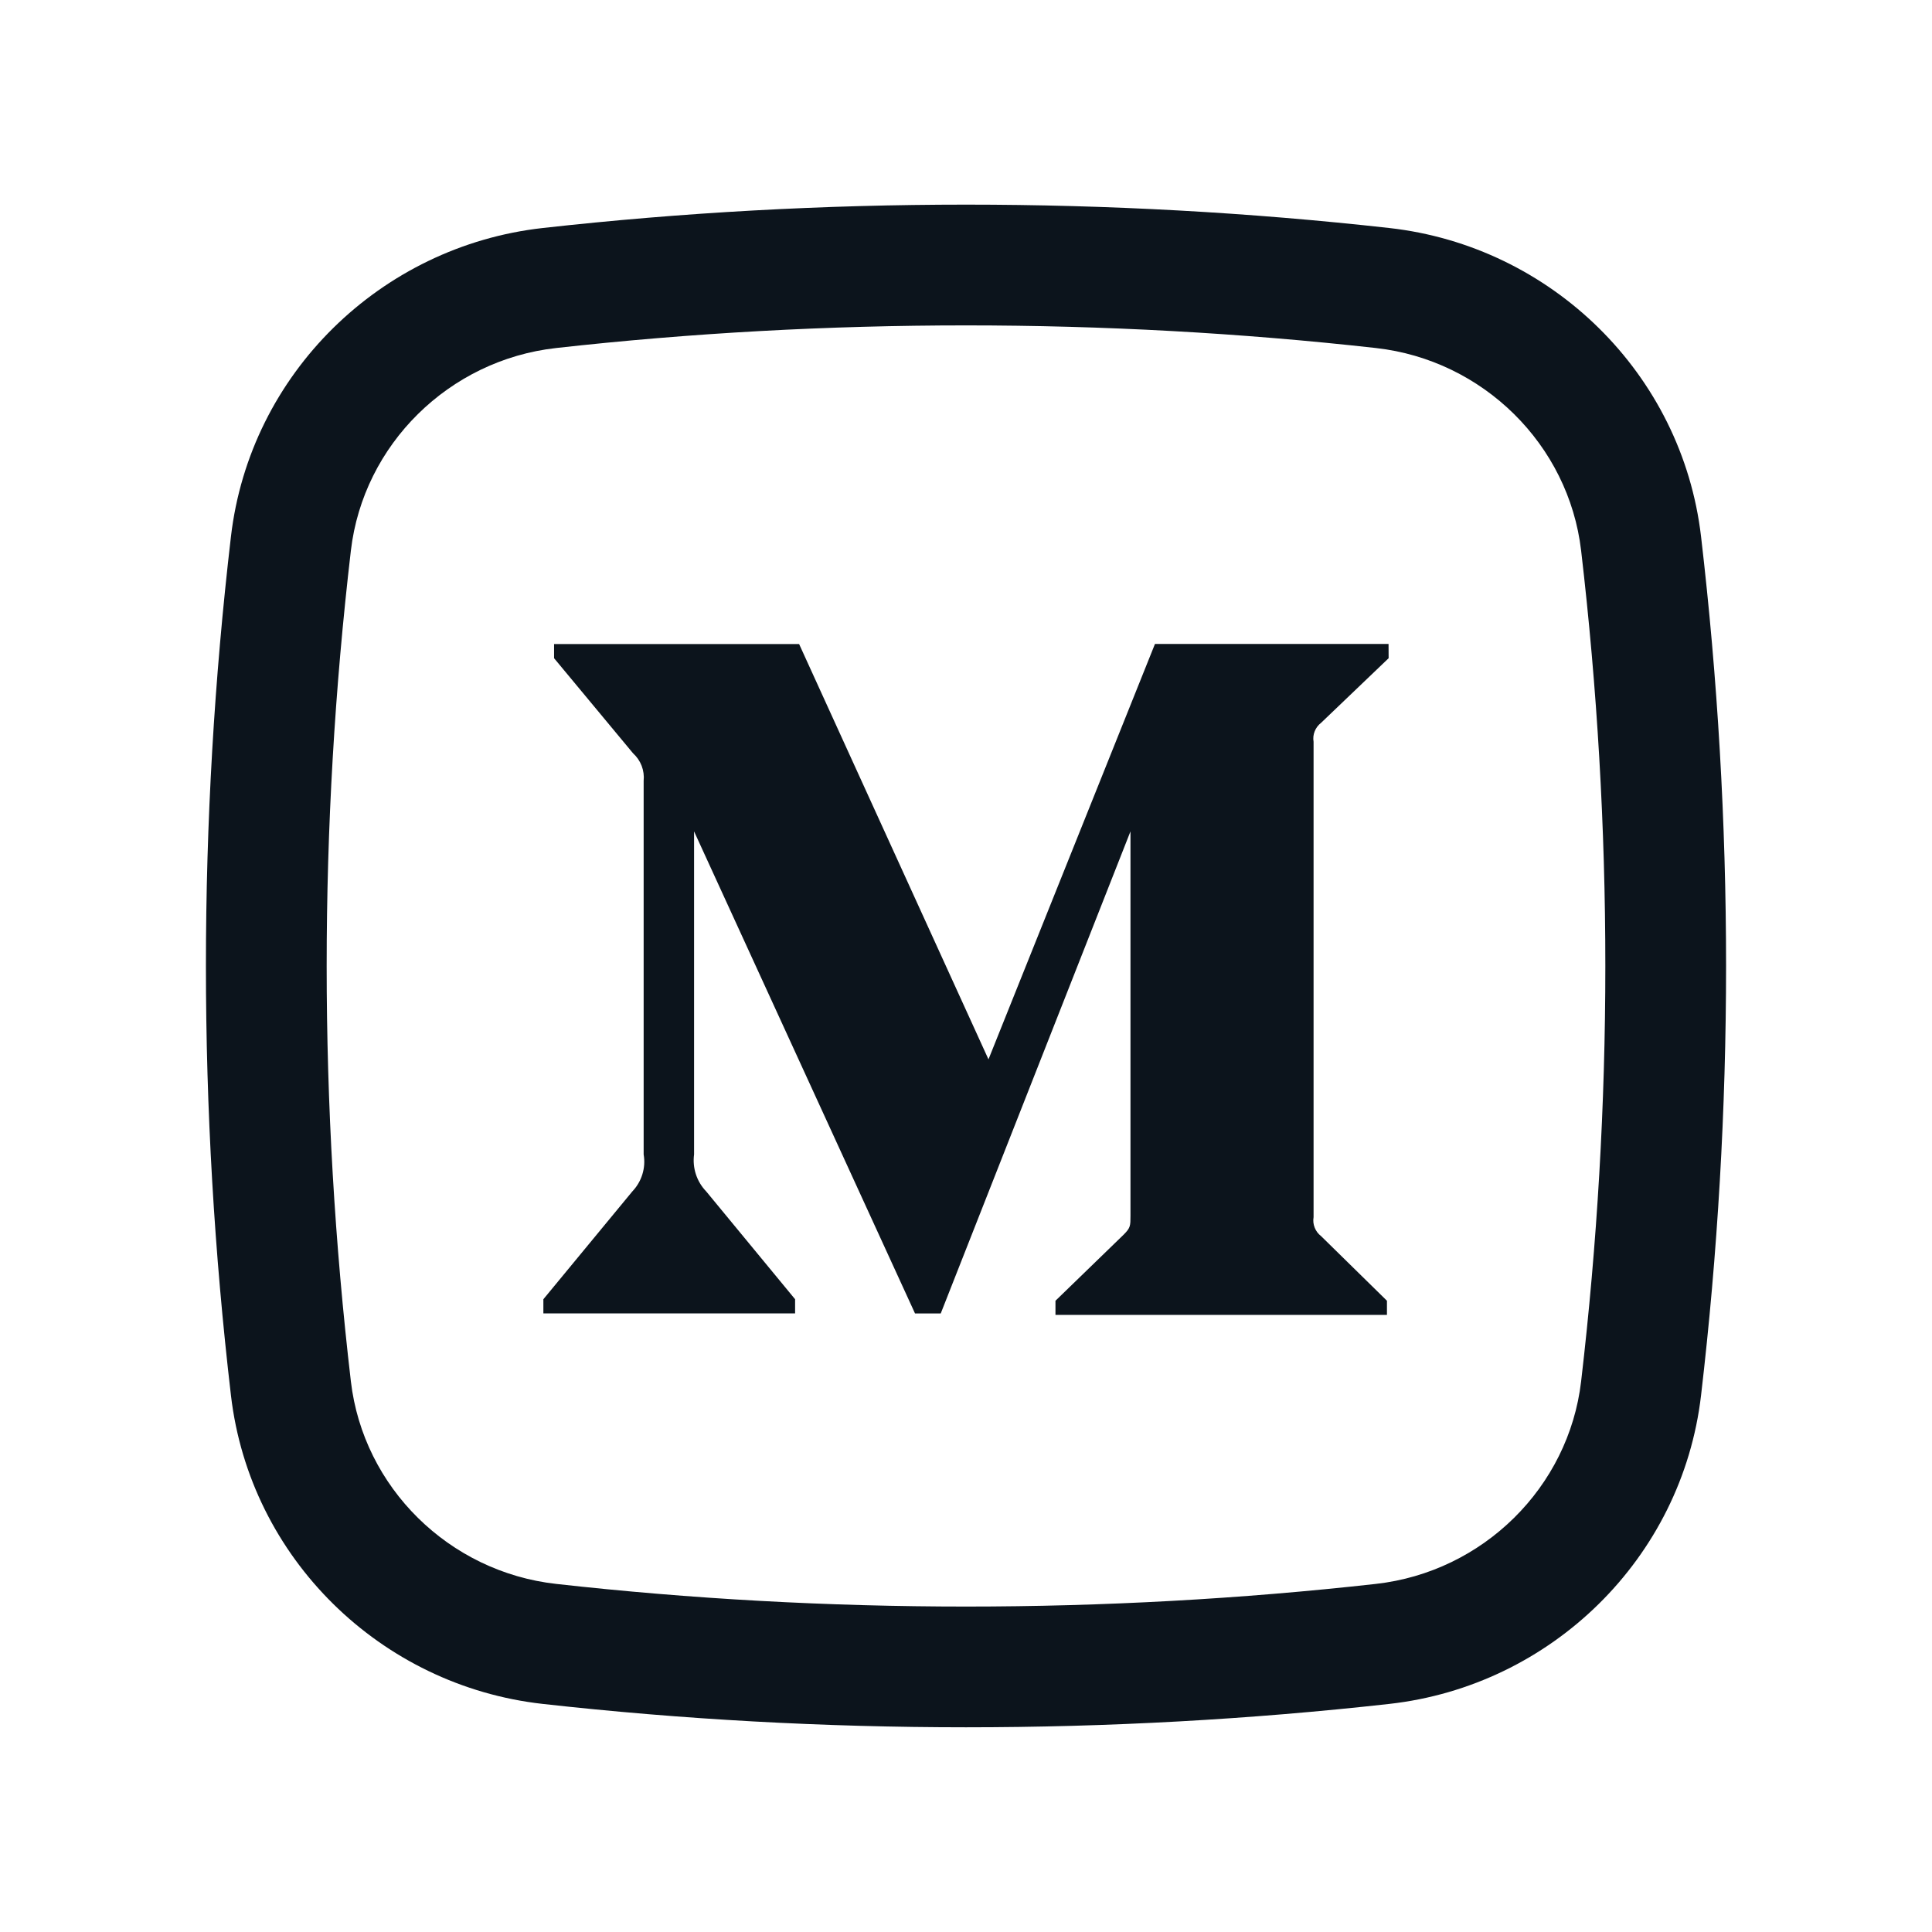 <svg width="52" height="52" viewBox="0 0 52 52" fill="none" xmlns="http://www.w3.org/2000/svg">
<path d="M35.556 19.456L37.375 17.716L37.373 17.332H31.086L26.605 28.513L21.508 17.334H14.913V17.716L17.038 20.274C17.14 20.367 17.22 20.482 17.27 20.611C17.319 20.74 17.338 20.879 17.324 21.017V31.072C17.355 31.251 17.343 31.434 17.289 31.608C17.236 31.781 17.142 31.939 17.017 32.07L14.625 34.969V35.35H21.4V34.969L19.01 32.07C18.883 31.939 18.788 31.782 18.731 31.609C18.674 31.436 18.657 31.253 18.681 31.072V22.377L24.628 35.352H25.32L30.427 22.377V32.719C30.427 32.992 30.427 33.046 30.247 33.227L28.408 35.01V35.391H37.33V35.01L35.556 33.269C35.48 33.211 35.42 33.132 35.385 33.042C35.349 32.953 35.339 32.855 35.355 32.76V19.965C35.339 19.87 35.349 19.772 35.385 19.683C35.42 19.593 35.48 19.515 35.556 19.456Z" fill="#0C141C"/>
<path fill-rule="evenodd" clip-rule="evenodd" d="M37.393 6.137C29.882 5.298 22.118 5.298 14.607 6.137C10.248 6.625 6.728 10.059 6.216 14.441C5.318 22.12 5.318 29.878 6.216 37.557C6.728 41.94 10.248 45.374 14.607 45.861C22.118 46.7 29.882 46.7 37.393 45.861C41.752 45.374 45.272 41.94 45.784 37.557C46.682 29.878 46.682 22.12 45.784 14.441C45.272 10.059 41.752 6.625 37.393 6.137ZM14.968 9.367C22.239 8.555 29.761 8.555 37.032 9.367C39.914 9.689 42.222 11.964 42.556 14.819C43.425 22.247 43.425 29.751 42.556 37.18C42.222 40.035 39.914 42.309 37.032 42.631C29.761 43.444 22.239 43.444 14.968 42.631C12.086 42.309 9.778 40.035 9.444 37.18C8.575 29.751 8.575 22.247 9.444 14.819C9.778 11.964 12.086 9.689 14.968 9.367Z" fill="#0C141C"/>
</svg>
